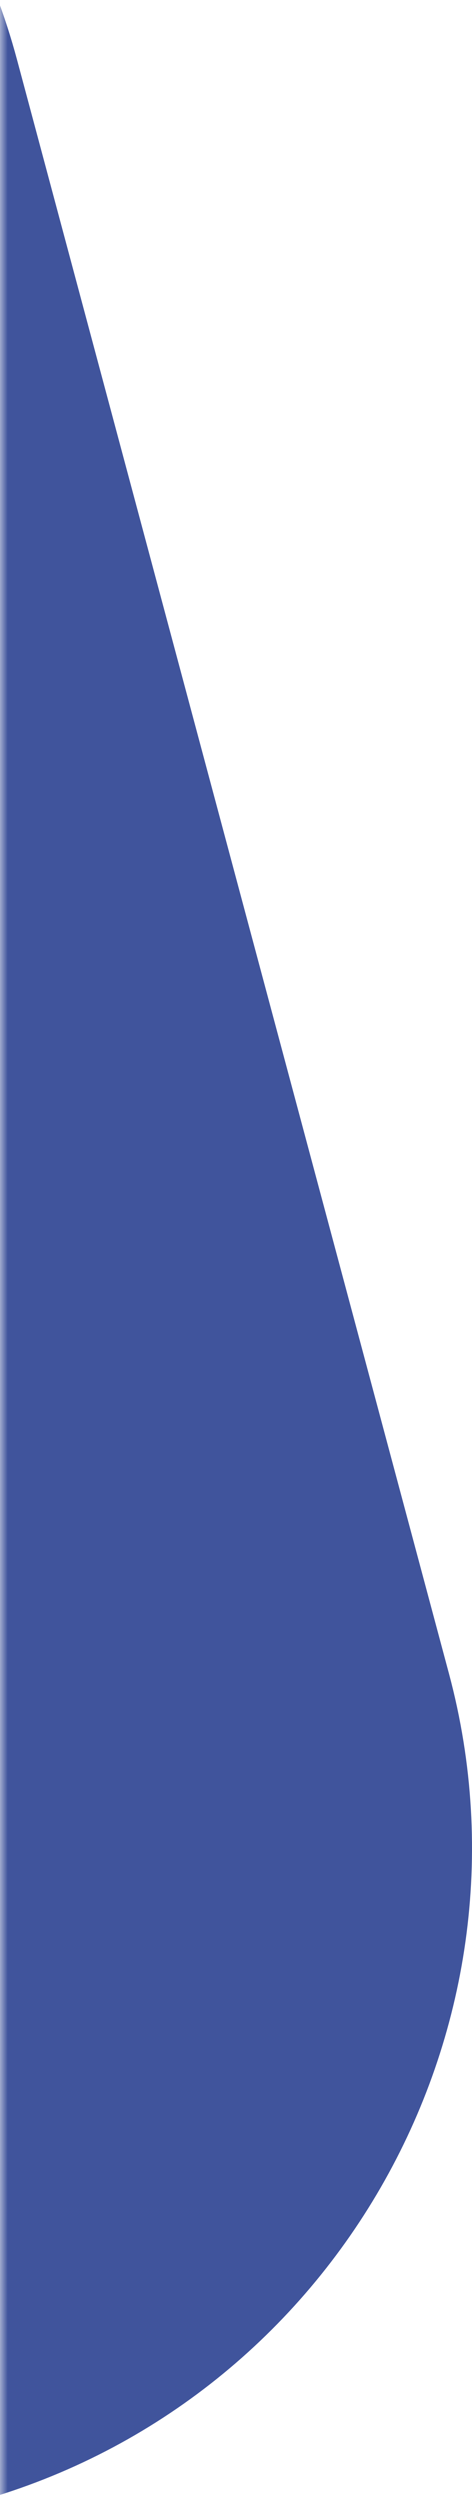 <?xml version="1.0" encoding="UTF-8"?>
<svg width="31px" height="164px" viewBox="0 0 31 164" version="1.1" xmlns="http://www.w3.org/2000/svg" xmlns:xlink="http://www.w3.org/1999/xlink">
    <!-- Generator: Sketch 49.3 (51167) - http://www.bohemiancoding.com/sketch -->
    <title>timeline2</title>
    <desc>Created with Sketch.</desc>
    <defs>
        <rect id="path-1" x="0" y="0" width="32" height="247"></rect>
    </defs>
    <g id="Mission-adhérent" stroke="none" stroke-width="1" fill="none" fill-rule="evenodd">
        <g id="Mission-Adherent2" transform="translate(-1010, -672)">
            <g id="timeline2" transform="translate(1010, 640)">
                <mask id="mask-2" fill="white">
                    <use xlink:href="#path-1"></use>
                </mask>
                <g id="Mask"></g>
                <path d="M-283.626,112.22 C-289.953,88.609 -275.811,64.118 -252.203,57.791 L-53.312,4.499 C-29.701,-1.827 -5.208,12.313 1.12,35.924 L29.491,141.805 C35.816,165.416 21.676,189.911 -1.935,196.234 L-200.826,249.529 C-224.434,255.856 -248.93,241.714 -255.252,218.106 L-283.626,112.22 Z" id="Fill-1" fill="#40549C" mask="url(#mask-2)"></path>
            </g>
        </g>
    </g>
</svg>